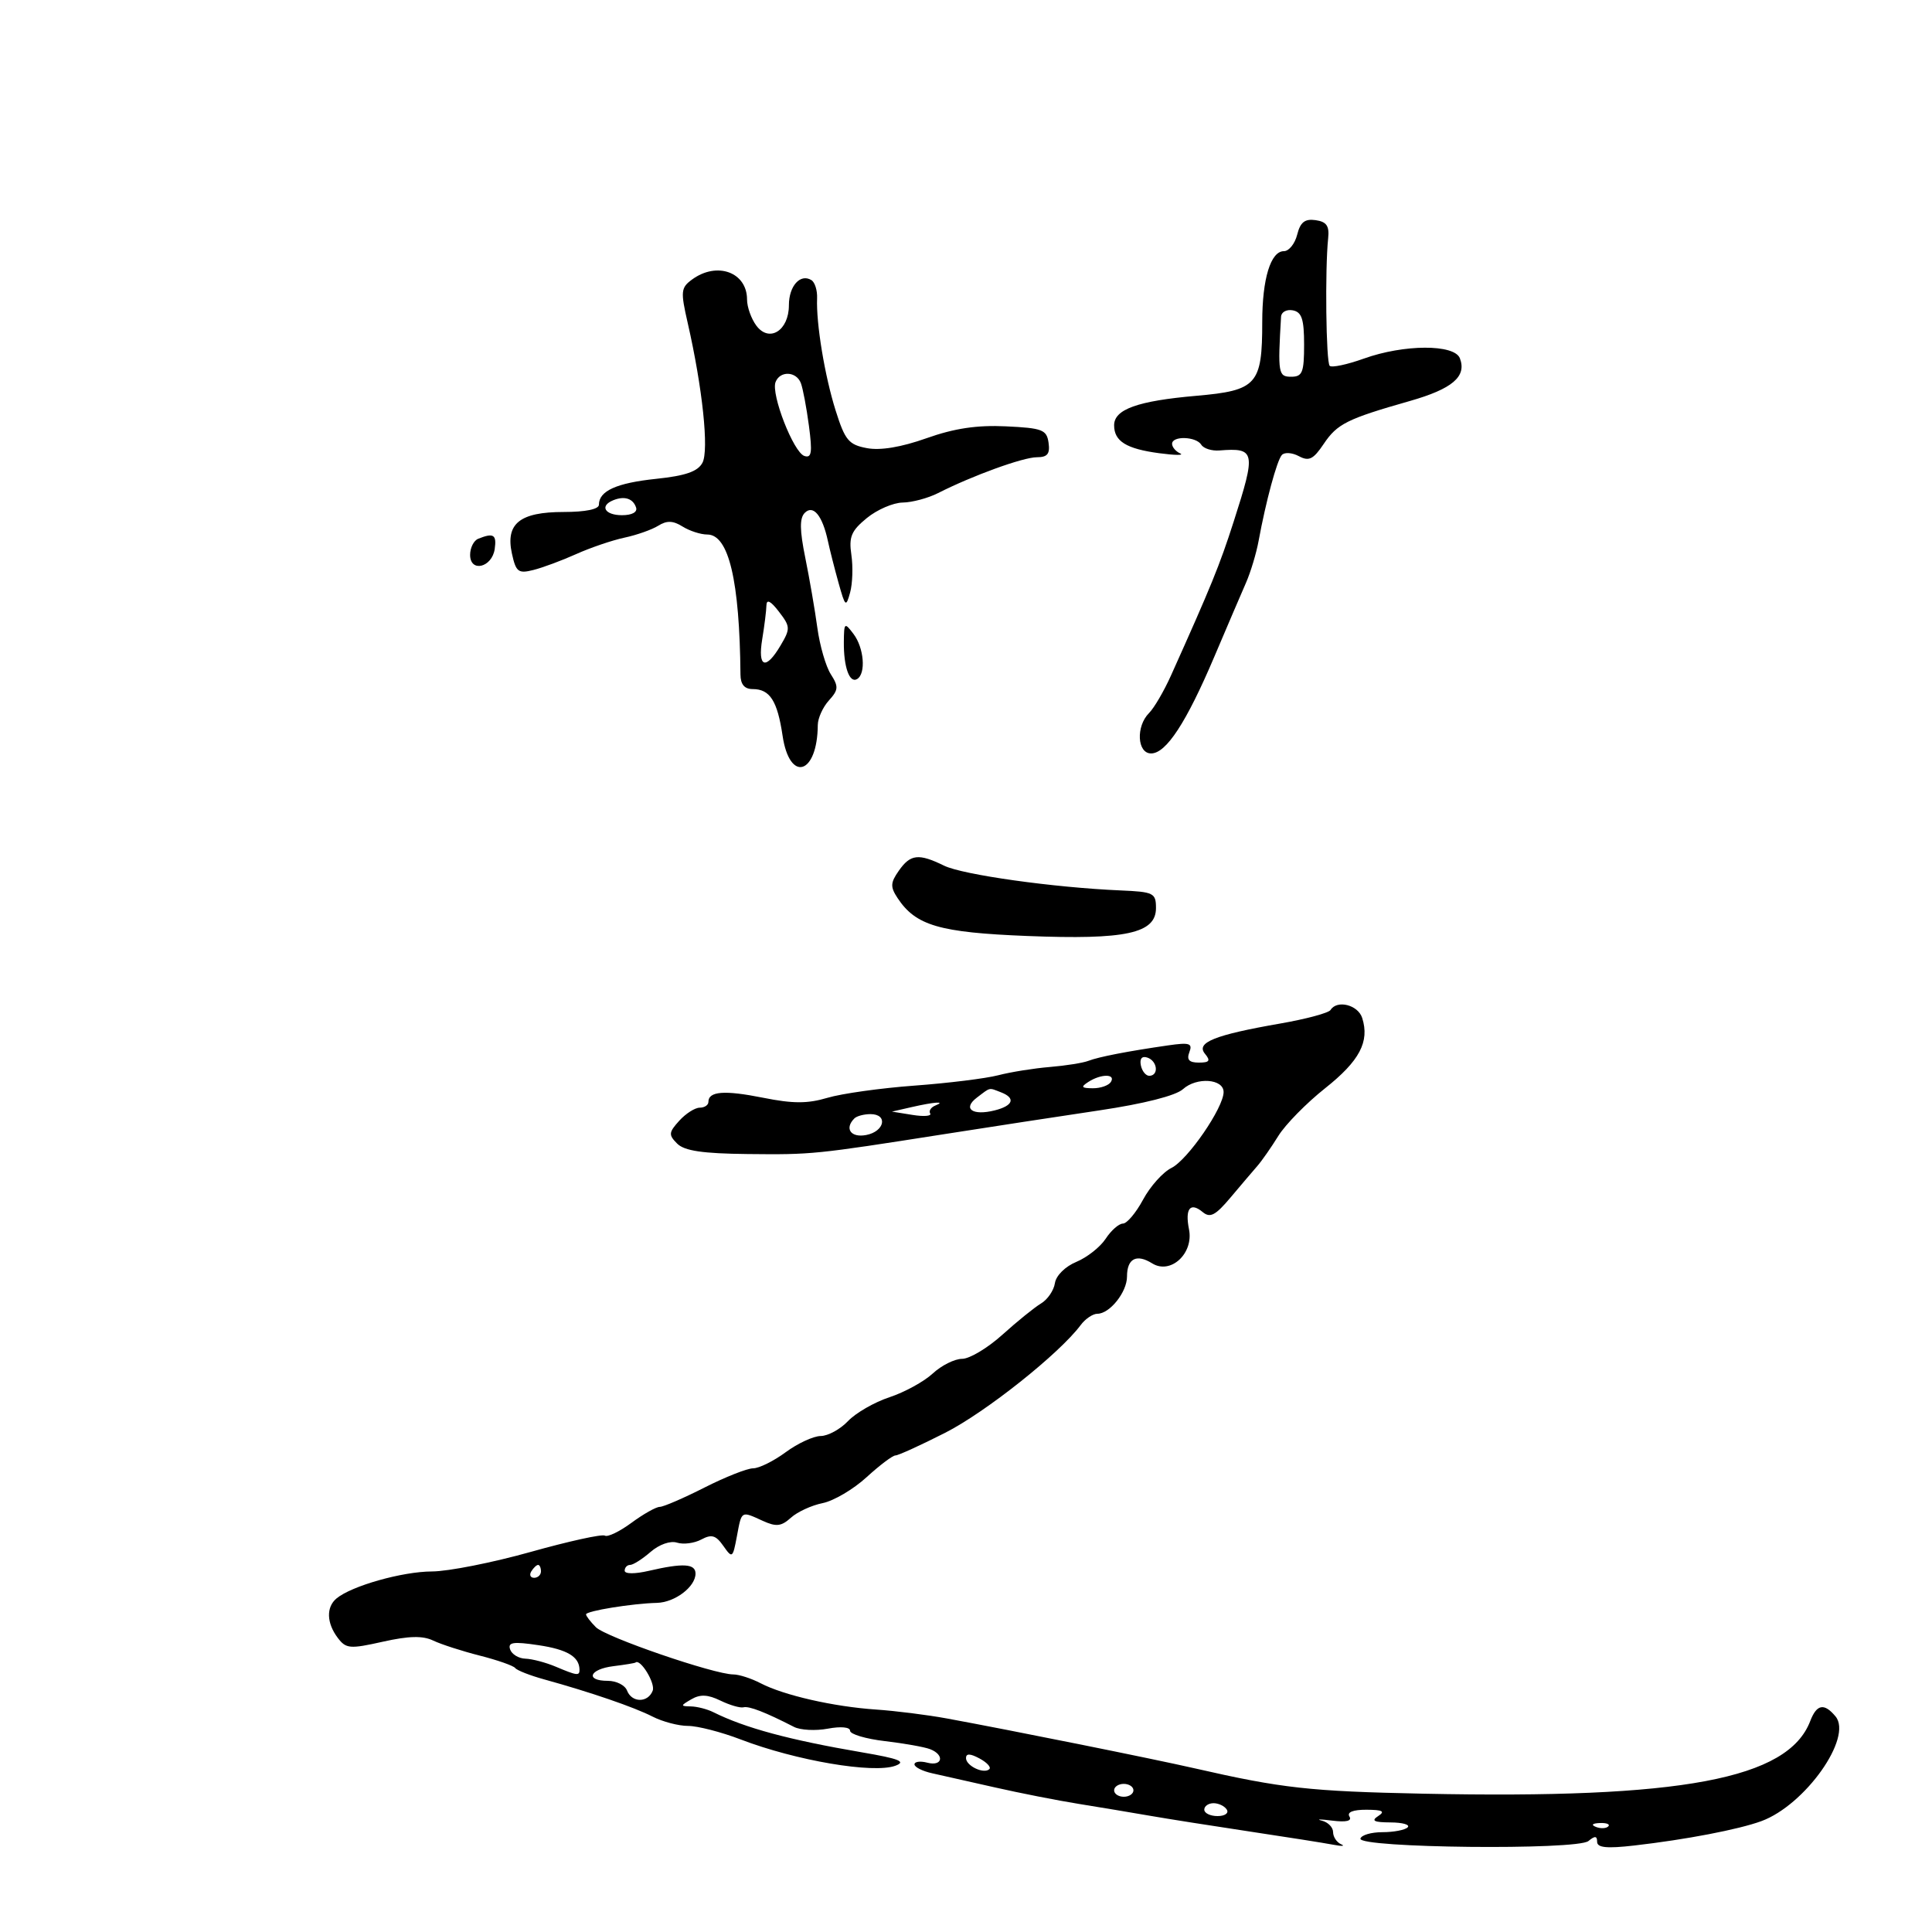 <svg xmlns="http://www.w3.org/2000/svg" width="300" height="300" viewBox="0 0 300 300" version="1.1">
	<path d="M 201.427 36.435 C 201.073 37.846, 200.146 39, 199.367 39 C 197.309 39, 196 43.284, 196 50.018 C 196 59.720, 195.178 60.639, 185.766 61.460 C 176.638 62.256, 173 63.561, 173 66.038 C 173 68.520, 174.894 69.693, 180 70.374 C 182.475 70.705, 183.938 70.718, 183.250 70.404 C 182.563 70.090, 182 69.421, 182 68.917 C 182 67.645, 185.735 67.762, 186.536 69.059 C 186.896 69.642, 188.161 70.042, 189.346 69.948 C 194.940 69.508, 195.062 70.117, 191.563 81 C 189.373 87.814, 188.085 90.974, 181.829 104.894 C 180.743 107.311, 179.212 109.931, 178.427 110.716 C 176.357 112.786, 176.574 117.002, 178.750 116.993 C 181.090 116.984, 184.217 112.193, 188.565 101.959 C 190.541 97.306, 192.750 92.150, 193.474 90.500 C 194.197 88.850, 195.079 85.925, 195.433 84 C 196.569 77.829, 198.273 71.525, 199.040 70.657 C 199.450 70.194, 200.640 70.272, 201.685 70.832 C 203.250 71.669, 203.930 71.336, 205.537 68.944 C 207.650 65.801, 209.155 65.050, 218.909 62.270 C 225.527 60.384, 227.777 58.467, 226.691 55.636 C 225.841 53.421, 218.016 53.447, 211.773 55.684 C 209.173 56.616, 206.788 57.121, 206.472 56.806 C 205.903 56.237, 205.731 41.786, 206.236 37 C 206.439 35.080, 205.986 34.427, 204.285 34.185 C 202.614 33.947, 201.913 34.500, 201.427 36.435 M 107.472 43.396 C 105.720 44.678, 105.663 45.233, 106.786 50.146 C 109.089 60.227, 110.111 69.925, 109.073 71.864 C 108.348 73.217, 106.445 73.878, 101.896 74.353 C 95.727 74.998, 93 76.230, 93 78.372 C 93 79.072, 90.924 79.500, 87.536 79.500 C 80.709 79.500, 78.468 81.304, 79.494 85.973 C 80.119 88.819, 80.482 89.096, 82.813 88.511 C 84.253 88.149, 87.246 87.038, 89.465 86.040 C 91.684 85.043, 95.060 83.893, 96.967 83.486 C 98.874 83.079, 101.237 82.245, 102.217 81.632 C 103.547 80.802, 104.504 80.834, 105.986 81.759 C 107.079 82.442, 108.807 83, 109.826 83 C 113.156 83, 114.847 90.137, 114.980 104.750 C 114.993 106.277, 115.603 107, 116.878 107 C 119.549 107, 120.711 108.815, 121.520 114.250 C 122.614 121.601, 126.932 120.281, 126.986 112.579 C 126.994 111.522, 127.768 109.809, 128.706 108.773 C 130.201 107.121, 130.238 106.617, 129.006 104.694 C 128.233 103.487, 127.295 100.250, 126.920 97.500 C 126.546 94.750, 125.702 89.856, 125.046 86.624 C 124.167 82.301, 124.147 80.453, 124.968 79.632 C 126.281 78.319, 127.708 80.058, 128.554 84 C 128.849 85.375, 129.593 88.300, 130.206 90.500 C 131.249 94.242, 131.366 94.339, 132.007 92 C 132.384 90.625, 132.471 87.994, 132.200 86.154 C 131.789 83.361, 132.185 82.418, 134.604 80.440 C 136.197 79.138, 138.701 78.056, 140.169 78.036 C 141.637 78.016, 144.112 77.353, 145.669 76.563 C 151.012 73.851, 158.872 71, 161.005 71 C 162.646 71, 163.065 70.480, 162.820 68.750 C 162.532 66.727, 161.865 66.470, 156.204 66.201 C 151.699 65.987, 148.191 66.512, 143.869 68.046 C 139.947 69.439, 136.705 69.980, 134.620 69.588 C 131.787 69.057, 131.215 68.370, 129.757 63.743 C 128.061 58.365, 126.715 50.209, 126.878 46.300 C 126.928 45.089, 126.530 43.827, 125.993 43.495 C 124.273 42.433, 122.500 44.410, 122.500 47.391 C 122.500 51.340, 119.443 53.254, 117.441 50.559 C 116.649 49.491, 116 47.669, 116 46.509 C 116 42.267, 111.342 40.567, 107.472 43.396 M 198.922 49.177 C 198.402 57.993, 198.488 58.500, 200.500 58.500 C 202.233 58.500, 202.500 57.833, 202.500 53.514 C 202.500 49.560, 202.138 48.458, 200.750 48.190 C 199.787 48.005, 198.965 48.449, 198.922 49.177 M 120.425 59.335 C 119.701 61.222, 123.218 70.239, 124.897 70.799 C 126.027 71.176, 126.163 70.285, 125.610 66.120 C 125.235 63.291, 124.671 60.306, 124.357 59.488 C 123.647 57.638, 121.114 57.539, 120.425 59.335 M 95.250 77.667 C 93.067 78.540, 93.902 80, 96.583 80 C 98.133 80, 99.008 79.525, 98.771 78.813 C 98.302 77.406, 96.979 76.975, 95.250 77.667 M 74.250 83.662 C 73.563 83.940, 73 85.062, 73 86.157 C 73 88.952, 76.407 88.134, 76.820 85.240 C 77.138 83.011, 76.633 82.701, 74.250 83.662 M 119.011 94 C 118.993 94.825, 118.699 97.188, 118.358 99.250 C 117.626 103.678, 118.909 104.116, 121.208 100.225 C 122.749 97.617, 122.733 97.300, 120.946 94.975 C 119.667 93.311, 119.034 92.991, 119.011 94 M 131.032 99.668 C 130.992 103.591, 131.919 106.168, 133.105 105.435 C 134.489 104.580, 134.163 100.598, 132.532 98.441 C 131.141 96.602, 131.062 96.666, 131.032 99.668 M 139.570 135.204 C 138.257 137.079, 138.228 137.712, 139.378 139.454 C 142.200 143.725, 145.861 144.796, 159.500 145.339 C 174.843 145.950, 179.500 144.940, 179.500 141 C 179.500 138.665, 179.137 138.485, 174 138.265 C 163.630 137.822, 149.499 135.839, 146.596 134.420 C 142.641 132.486, 141.375 132.627, 139.570 135.204 M 206.604 156.831 C 206.322 157.288, 202.808 158.234, 198.795 158.933 C 188.603 160.708, 185.663 161.889, 187.106 163.628 C 188.009 164.716, 187.812 165, 186.154 165 C 184.637 165, 184.234 164.555, 184.684 163.380 C 185.212 162.005, 184.716 161.846, 181.403 162.324 C 175.136 163.228, 170.611 164.105, 169 164.729 C 168.175 165.049, 165.477 165.478, 163.004 165.683 C 160.530 165.888, 156.930 166.465, 155.004 166.965 C 153.077 167.465, 147.225 168.189, 142 168.574 C 136.775 168.958, 130.698 169.809, 128.496 170.465 C 125.393 171.388, 123.142 171.387, 118.496 170.457 C 112.480 169.254, 110 169.444, 110 171.107 C 110 171.598, 109.395 172, 108.655 172 C 107.915 172, 106.483 172.914, 105.472 174.031 C 103.828 175.847, 103.795 176.223, 105.151 177.580 C 106.276 178.705, 109.104 179.123, 116.084 179.198 C 126.110 179.305, 126.500 179.266, 146.500 176.129 C 153.650 175.007, 164.537 173.339, 170.693 172.422 C 177.639 171.387, 182.572 170.136, 183.693 169.123 C 185.815 167.208, 190 167.506, 190 169.573 C 190 172.002, 184.434 180.100, 181.899 181.357 C 180.580 182.012, 178.600 184.223, 177.500 186.271 C 176.400 188.319, 174.989 189.996, 174.365 189.997 C 173.741 189.999, 172.538 191.056, 171.692 192.347 C 170.847 193.637, 168.796 195.256, 167.134 195.944 C 165.405 196.661, 163.982 198.072, 163.807 199.246 C 163.638 200.373, 162.670 201.792, 161.656 202.398 C 160.642 203.004, 157.943 205.188, 155.657 207.250 C 153.371 209.313, 150.554 211, 149.396 211 C 148.239 211, 146.186 212.025, 144.834 213.278 C 143.482 214.531, 140.459 216.188, 138.116 216.962 C 135.773 217.735, 132.876 219.402, 131.678 220.667 C 130.480 221.931, 128.575 222.973, 127.444 222.983 C 126.314 222.992, 123.864 224.125, 122 225.500 C 120.136 226.875, 117.862 228, 116.947 228 C 116.031 228, 112.631 229.344, 109.391 230.987 C 106.151 232.630, 103.025 233.980, 102.444 233.987 C 101.864 233.994, 99.884 235.110, 98.045 236.467 C 96.206 237.824, 94.350 238.716, 93.920 238.450 C 93.490 238.185, 88.304 239.325, 82.396 240.984 C 76.487 242.643, 69.594 244.007, 67.077 244.015 C 62.479 244.029, 54.604 246.254, 52.258 248.201 C 50.626 249.555, 50.706 252.029, 52.457 254.339 C 53.729 256.018, 54.334 256.069, 59.438 254.926 C 63.489 254.020, 65.641 253.970, 67.263 254.745 C 68.493 255.333, 71.750 256.385, 74.500 257.083 C 77.250 257.781, 79.725 258.649, 80 259.011 C 80.275 259.374, 82.300 260.168, 84.500 260.775 C 91.718 262.769, 98.451 265.080, 101.331 266.553 C 102.888 267.349, 105.369 268, 106.845 268 C 108.321 268, 111.997 268.946, 115.014 270.102 C 123.610 273.395, 135.641 275.438, 139.036 274.182 C 140.766 273.542, 139.651 273.095, 133.871 272.107 C 122.555 270.173, 115.672 268.314, 110.764 265.866 C 109.809 265.390, 108.234 264.986, 107.264 264.970 C 105.635 264.942, 105.642 264.856, 107.359 263.859 C 108.726 263.065, 109.918 263.119, 111.859 264.064 C 113.312 264.771, 114.925 265.241, 115.445 265.110 C 116.317 264.889, 118.813 265.856, 123.295 268.153 C 124.283 268.660, 126.645 268.782, 128.545 268.426 C 130.563 268.047, 132 268.182, 132 268.751 C 132 269.287, 134.437 270.011, 137.415 270.361 C 140.393 270.711, 143.543 271.271, 144.415 271.606 C 146.722 272.491, 146.360 274.327, 144 273.710 C 142.900 273.423, 142 273.539, 142 273.969 C 142 274.398, 143.238 275.022, 144.750 275.355 C 146.262 275.688, 150.650 276.676, 154.500 277.550 C 158.350 278.425, 164.200 279.575, 167.500 280.106 C 170.800 280.637, 175.750 281.463, 178.500 281.941 C 181.250 282.420, 188.225 283.521, 194 284.389 C 199.775 285.256, 205.625 286.181, 207 286.443 C 208.375 286.706, 208.938 286.676, 208.250 286.377 C 207.563 286.078, 207 285.227, 207 284.486 C 207 283.745, 206.213 282.946, 205.250 282.709 C 204.287 282.473, 205.007 282.470, 206.848 282.703 C 209.048 282.982, 209.971 282.763, 209.539 282.064 C 209.125 281.393, 210.104 281.006, 212.191 281.015 C 214.695 281.027, 215.135 281.266, 214 282 C 212.870 282.730, 213.343 282.973, 215.917 282.985 C 217.796 282.993, 218.995 283.337, 218.582 283.750 C 218.168 284.163, 216.406 284.500, 214.665 284.500 C 212.924 284.500, 211.387 284.950, 211.248 285.500 C 210.880 286.965, 244.906 287.323, 246.654 285.872 C 247.659 285.038, 248 285.069, 248 285.993 C 248 286.909, 249.493 287.060, 253.750 286.572 C 261.782 285.653, 269.959 284.085, 273.500 282.786 C 280.299 280.291, 287.734 269.794, 285.019 266.523 C 283.261 264.404, 282.096 264.620, 281.090 267.250 C 277.645 276.257, 261.137 279.354, 221 278.523 C 203.352 278.158, 199.082 277.684, 185.500 274.583 C 178.991 273.096, 157.004 268.673, 147 266.837 C 143.975 266.282, 139.030 265.660, 136.010 265.456 C 129.445 265.012, 121.692 263.243, 118.105 261.372 C 116.672 260.624, 114.768 260.010, 113.873 260.006 C 110.879 259.995, 94.080 254.223, 92.530 252.673 C 91.688 251.831, 91 250.933, 91 250.676 C 91 250.150, 98.193 248.984, 102 248.893 C 104.796 248.826, 108 246.398, 108 244.345 C 108 242.799, 106.063 242.685, 100.750 243.919 C 98.562 244.427, 97 244.417, 97 243.895 C 97 243.403, 97.381 243, 97.847 243 C 98.313 243, 99.739 242.094, 101.016 240.986 C 102.367 239.814, 104.088 239.210, 105.131 239.542 C 106.117 239.855, 107.815 239.634, 108.903 239.052 C 110.500 238.197, 111.159 238.390, 112.320 240.047 C 113.705 242.023, 113.784 241.967, 114.425 238.550 C 115.180 234.522, 115.040 234.605, 118.449 236.159 C 120.533 237.108, 121.320 237.020, 122.812 235.671 C 123.812 234.765, 126.030 233.744, 127.740 233.402 C 129.450 233.060, 132.515 231.255, 134.550 229.390 C 136.586 227.526, 138.609 226, 139.046 226 C 139.483 226, 142.961 224.415, 146.775 222.477 C 153.063 219.283, 164.516 210.177, 167.807 205.756 C 168.525 204.790, 169.693 204, 170.402 204 C 172.321 204, 175 200.639, 175 198.230 C 175 195.427, 176.470 194.652, 178.903 196.172 C 181.773 197.964, 185.378 194.639, 184.628 190.891 C 183.983 187.667, 184.821 186.607, 186.748 188.206 C 187.907 189.168, 188.733 188.737, 191.079 185.947 C 192.674 184.051, 194.546 181.849, 195.239 181.054 C 195.933 180.259, 197.400 178.157, 198.500 176.383 C 199.600 174.609, 202.864 171.283, 205.753 168.992 C 211.116 164.738, 212.692 161.755, 211.523 158.072 C 210.875 156.032, 207.608 155.208, 206.604 156.831 M 177.154 165.438 C 177.345 166.355, 177.950 167.082, 178.500 167.053 C 179.984 166.974, 179.712 164.737, 178.154 164.218 C 177.313 163.938, 176.939 164.395, 177.154 165.438 M 169 168 C 167.781 168.788, 167.910 168.972, 169.691 168.985 C 170.896 168.993, 172.160 168.550, 172.500 168 C 173.287 166.727, 170.970 166.727, 169 168 M 151.690 170.436 C 149.422 172.156, 150.999 173.289, 154.454 172.422 C 157.344 171.697, 157.753 170.503, 155.418 169.607 C 153.496 168.869, 153.864 168.787, 151.690 170.436 M 141.500 171.923 L 138.500 172.610 141.697 173.124 C 143.456 173.407, 144.690 173.308, 144.441 172.904 C 144.192 172.501, 144.553 171.943, 145.244 171.664 C 146.972 170.968, 145.113 171.096, 141.500 171.923 M 132.667 173.667 C 131.087 175.246, 132.120 176.700, 134.500 176.245 C 137.370 175.696, 137.924 173, 135.167 173 C 134.158 173, 133.033 173.300, 132.667 173.667 M 82.500 244 C 82.160 244.550, 82.359 245, 82.941 245 C 83.523 245, 84 244.550, 84 244 C 84 243.450, 83.802 243, 83.559 243 C 83.316 243, 82.840 243.450, 82.500 244 M 79.211 256.117 C 79.467 256.878, 80.537 257.527, 81.588 257.559 C 82.640 257.592, 84.767 258.154, 86.315 258.809 C 89.615 260.205, 90.005 260.252, 89.985 259.250 C 89.944 257.244, 88.076 256.132, 83.622 255.465 C 79.690 254.876, 78.835 255.003, 79.211 256.117 M 95.250 258.723 C 91.503 259.188, 90.821 261, 94.393 261 C 95.709 261, 97.045 261.675, 97.362 262.500 C 98.100 264.424, 100.616 264.442, 101.351 262.529 C 101.795 261.372, 99.423 257.493, 98.679 258.160 C 98.580 258.248, 97.037 258.502, 95.250 258.723 M 150 272.996 C 150 274.209, 152.805 275.529, 153.629 274.705 C 153.927 274.406, 153.233 273.660, 152.086 273.046 C 150.639 272.272, 150 272.257, 150 272.996 M 173 278 C 173 278.550, 173.675 279, 174.500 279 C 175.325 279, 176 278.550, 176 278 C 176 277.450, 175.325 277, 174.500 277 C 173.675 277, 173 277.450, 173 278 M 187 281 C 187 281.550, 187.927 282, 189.059 282 C 190.191 282, 190.840 281.550, 190.500 281 C 190.160 280.450, 189.234 280, 188.441 280 C 187.648 280, 187 280.450, 187 281 M 247.813 283.683 C 248.534 283.972, 249.397 283.936, 249.729 283.604 C 250.061 283.272, 249.471 283.036, 248.417 283.079 C 247.252 283.127, 247.015 283.364, 247.813 283.683" stroke="none" fill="black" fill-rule="evenodd"/>
</svg>